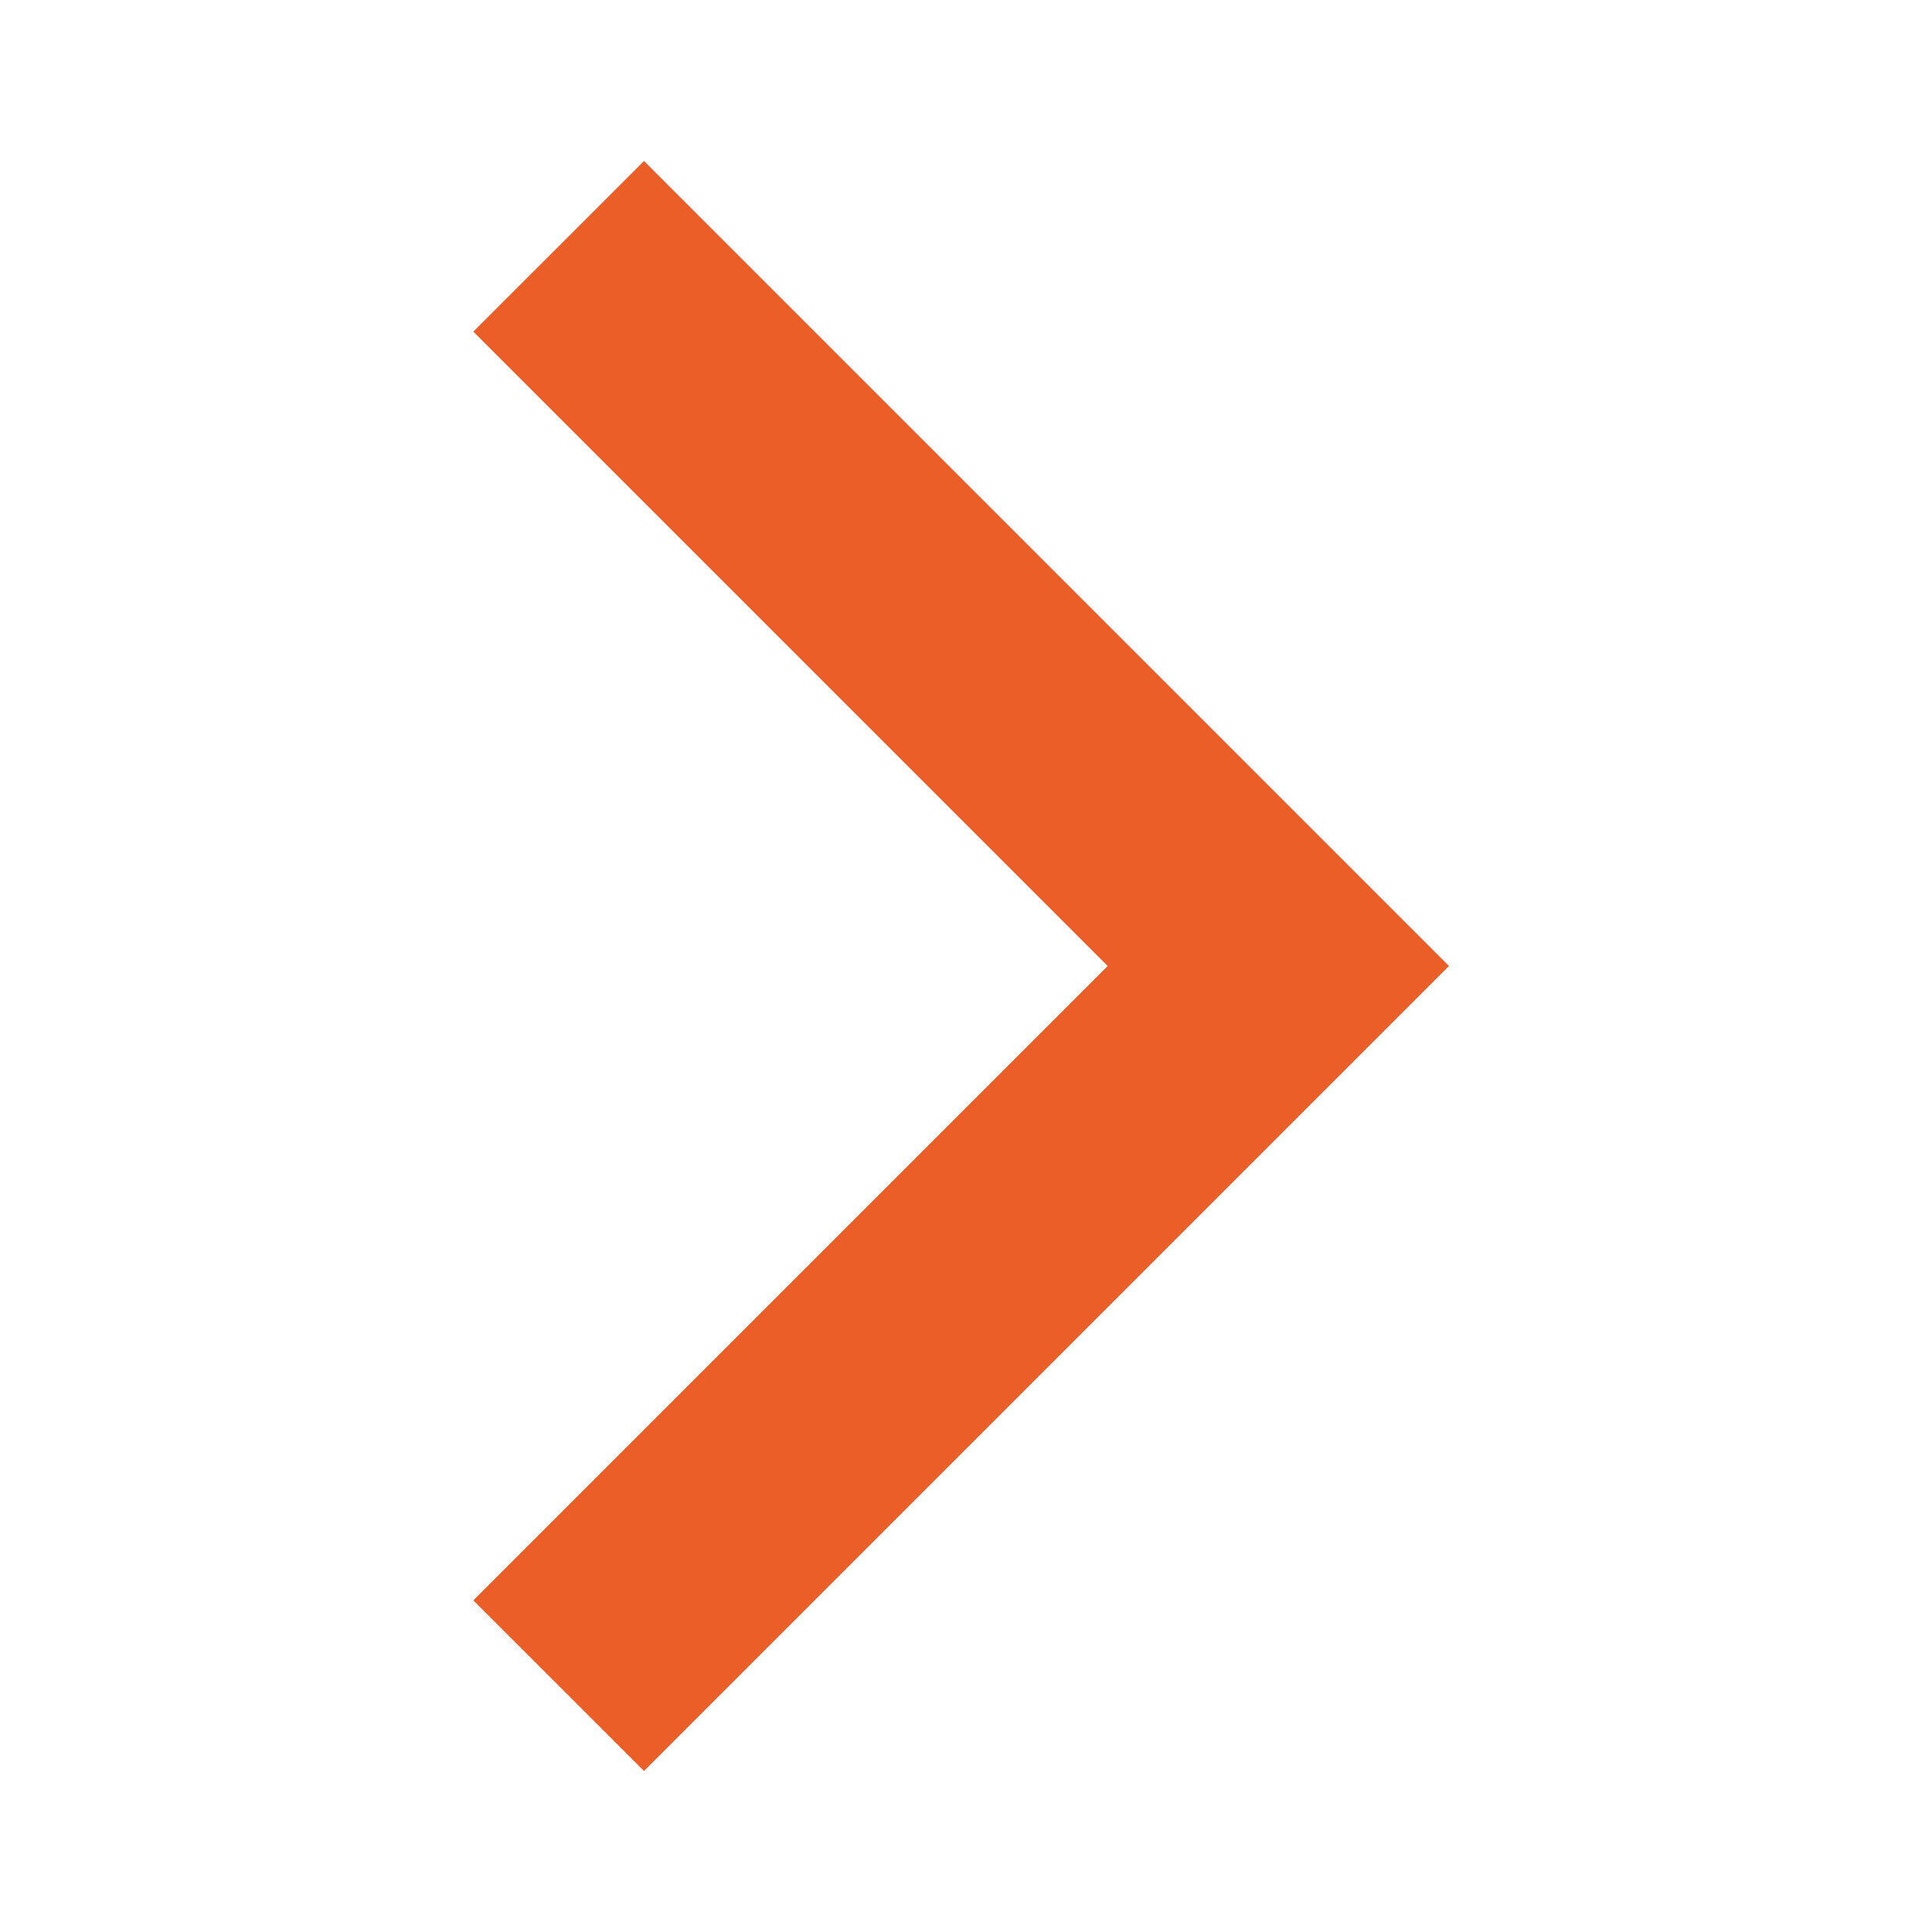 <svg width="50" height="50" viewBox="0 0 50 50" fill="none" xmlns="http://www.w3.org/2000/svg">
<g clip-path="url(#clip0_436_1665)">
<path d="M12.25 8.583L28.667 25L12.25 41.417L16.667 45.833L37.5 25L16.667 4.167L12.25 8.583Z" fill="#EB5E28"/>
</g>
<defs>
<clipPath id="clip0_436_1665">
<rect width="50" height="50" fill="white"/>
</clipPath>
</defs>
</svg>
